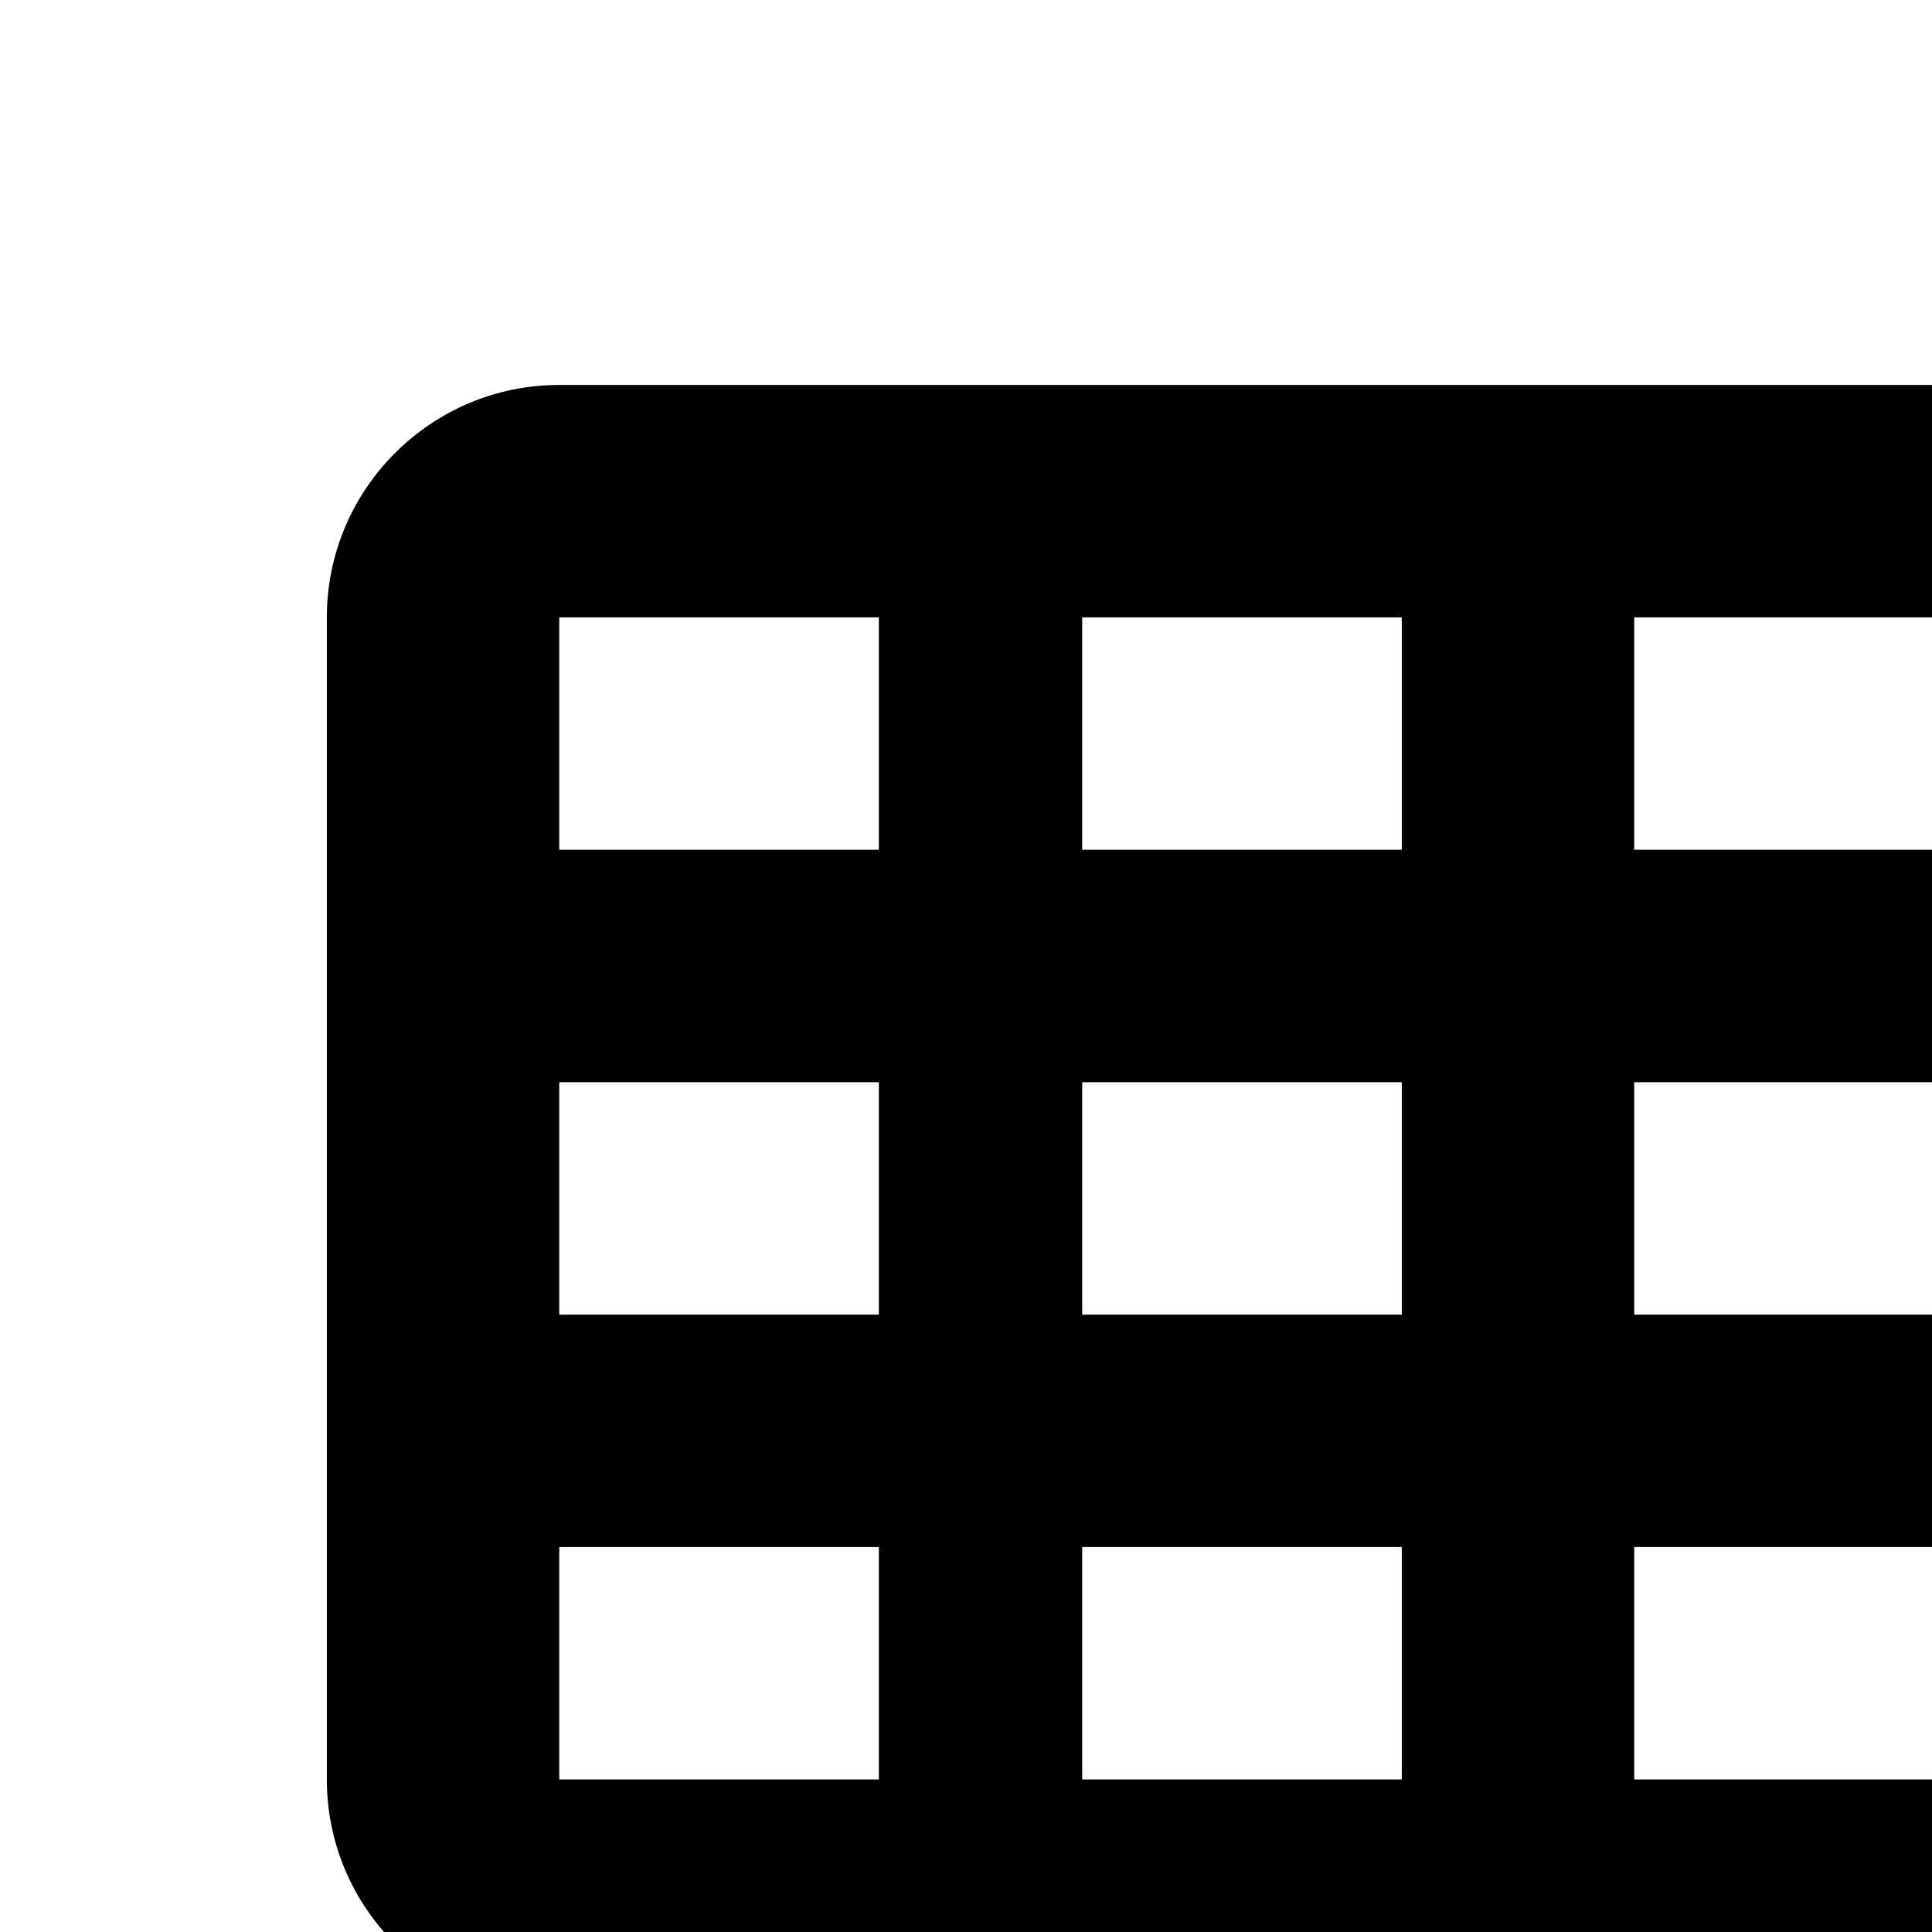 <svg aria-hidden="true" focusable="false" data-prefix="fas" data-icon="table-cells" class="svg-inline--fa fa-table-cells" role="img" xmlns="http://www.w3.org/2000/svg" viewBox="-74 -74 500 532" width="15" height="15"><path fill="currentColor" d="M64 32C28.7 32 0 60.7 0 96V416c0 35.3 28.7 64 64 64H448c35.3 0 64-28.7 64-64V96c0-35.3-28.7-64-64-64H64zm88 64v64H64V96h88zm56 0h88v64H208V96zm240 0v64H360V96h88zM64 224h88v64H64V224zm232 0v64H208V224h88zm64 0h88v64H360V224zM152 352v64H64V352h88zm56 0h88v64H208V352zm240 0v64H360V352h88z"></path></svg>